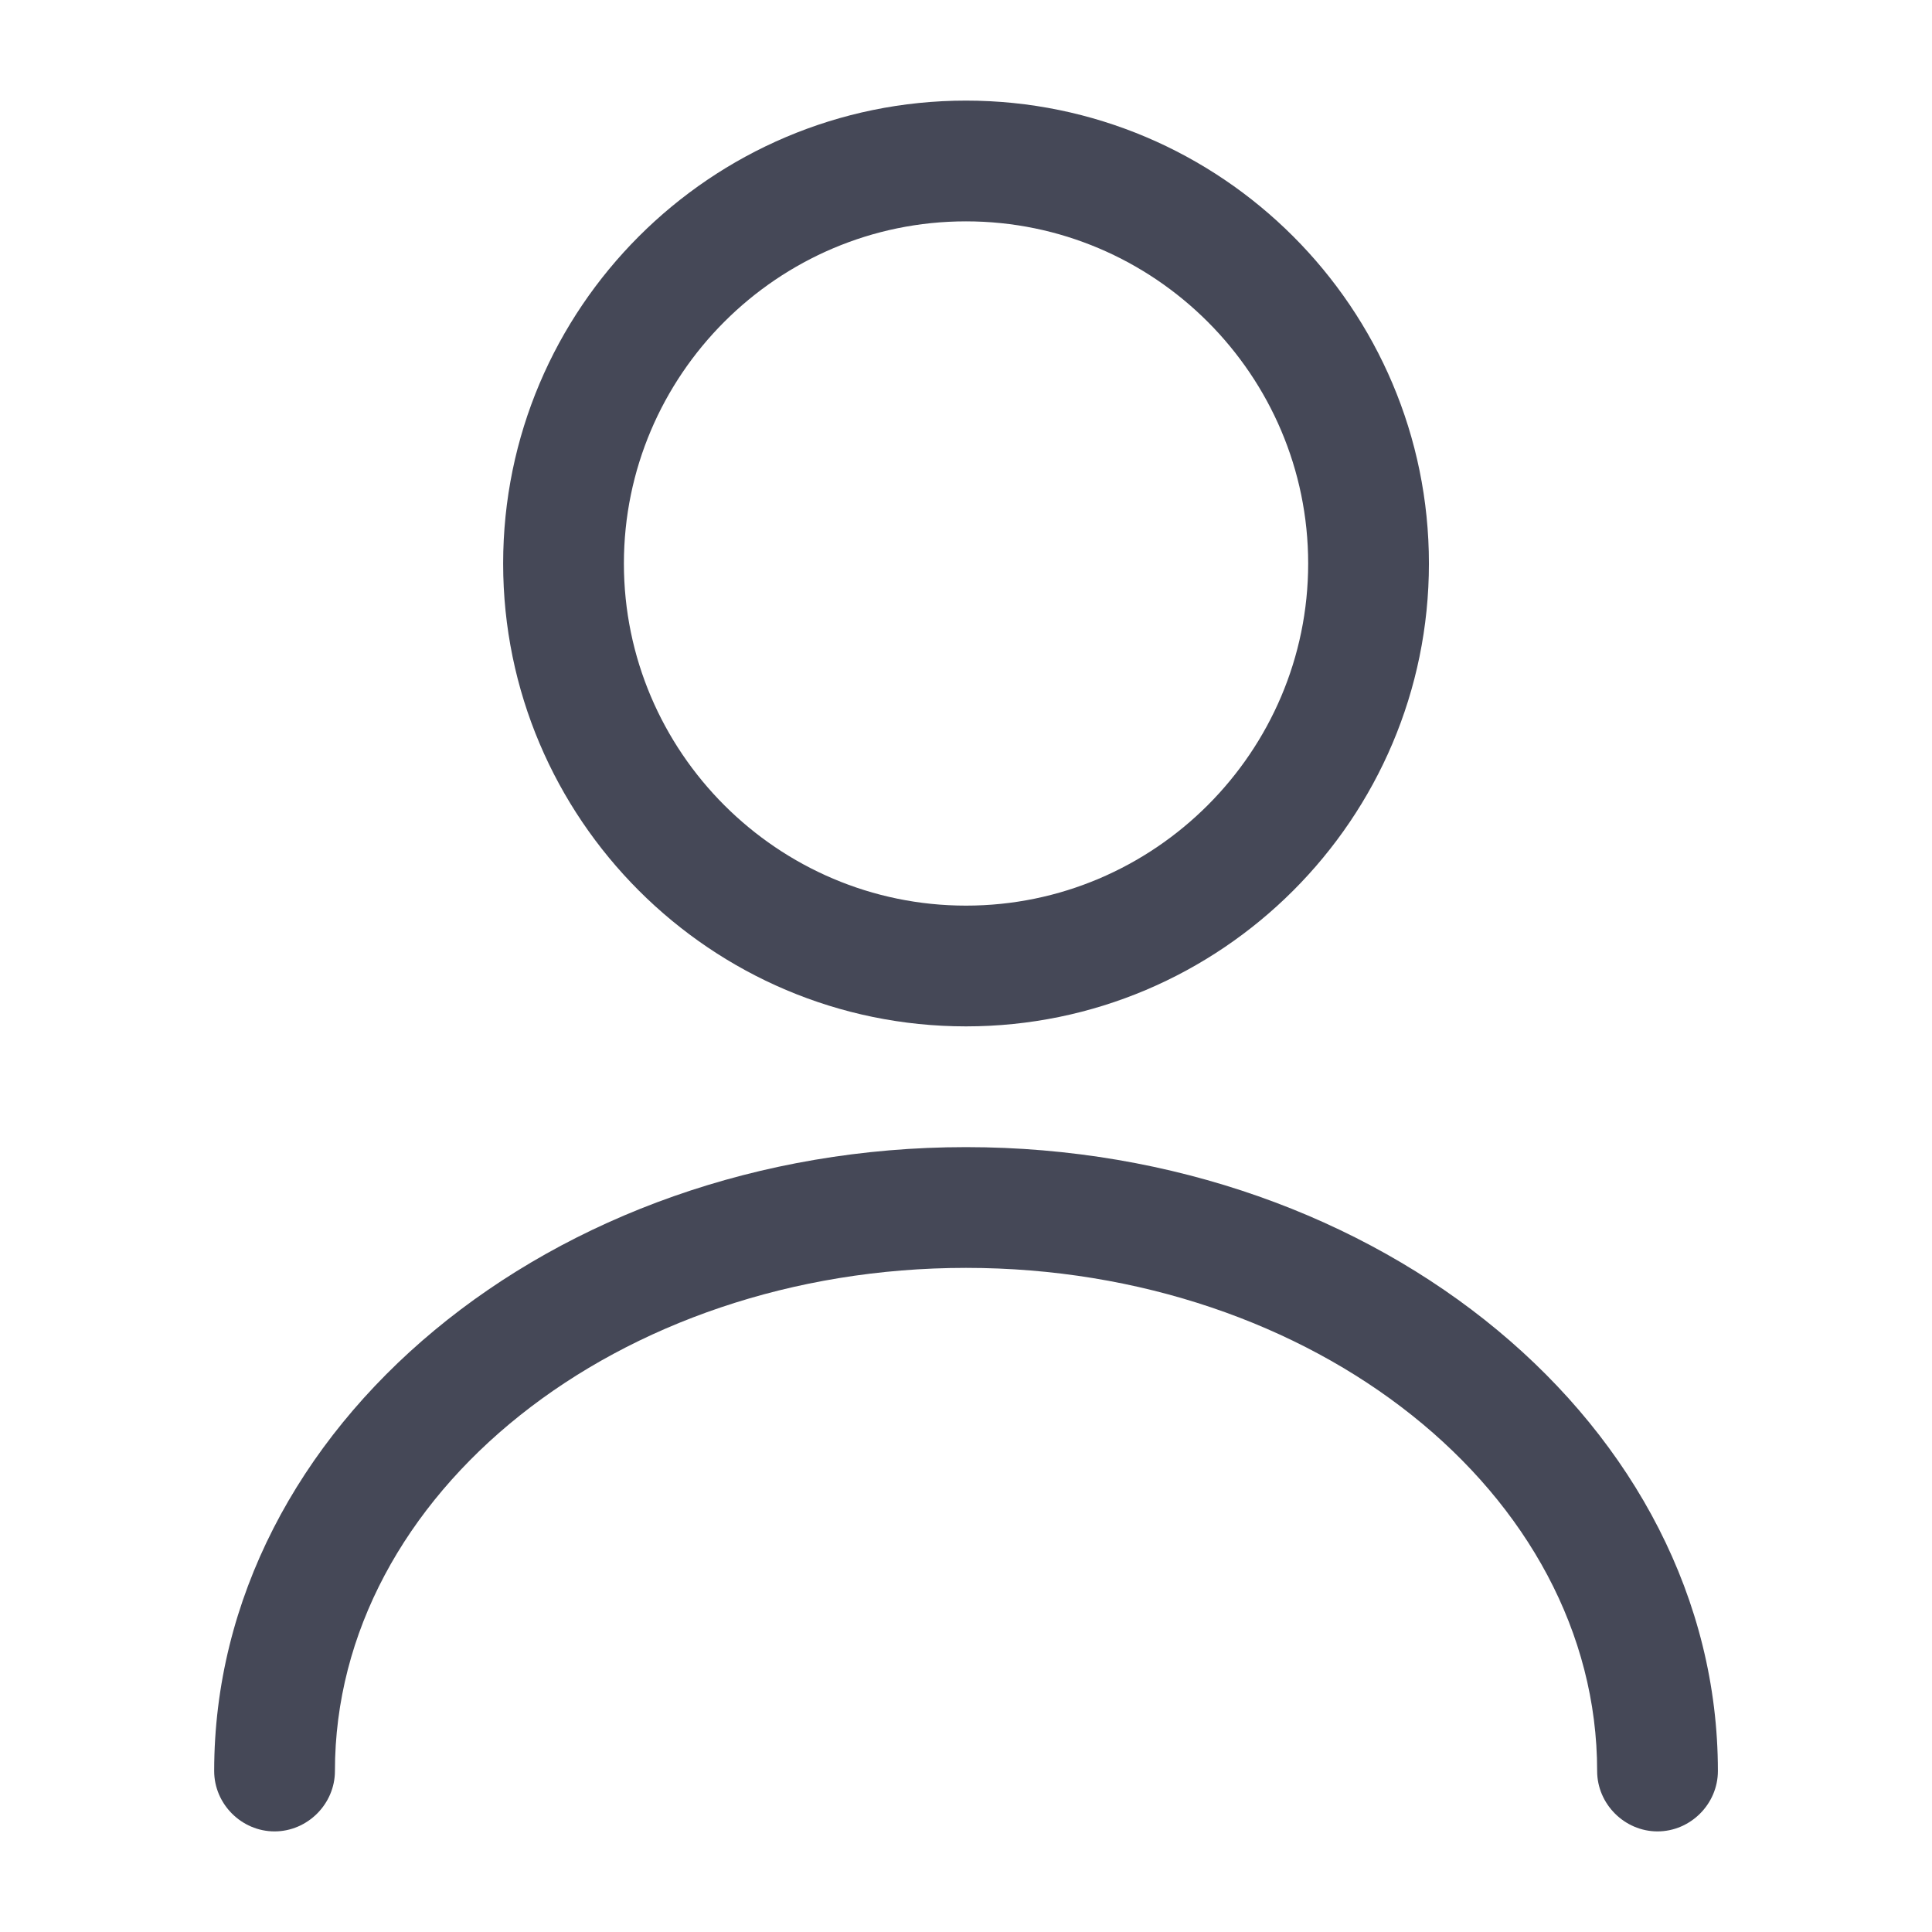 <svg width="28" height="28" viewBox="0 0 28 28" fill="none" xmlns="http://www.w3.org/2000/svg">
<g id="vuesax/outline/user">
<g id="user">
<path id="Vector" d="M14 14.875C10.302 14.875 7.292 11.865 7.292 8.167C7.292 4.468 10.302 1.458 14 1.458C17.699 1.458 20.709 4.468 20.709 8.167C20.709 11.865 17.699 14.875 14 14.875ZM14 3.208C11.27 3.208 9.042 5.437 9.042 8.167C9.042 10.897 11.27 13.125 14 13.125C16.73 13.125 18.959 10.897 18.959 8.167C18.959 5.437 16.73 3.208 14 3.208Z" fill="#454857"/>
<path id="Vector_2" d="M24.022 26.542C23.544 26.542 23.147 26.145 23.147 25.667C23.147 21.642 19.04 18.375 14 18.375C8.96 18.375 4.854 21.642 4.854 25.667C4.854 26.145 4.457 26.542 3.979 26.542C3.5 26.542 3.104 26.145 3.104 25.667C3.104 20.685 7.992 16.625 14 16.625C20.009 16.625 24.897 20.685 24.897 25.667C24.897 26.145 24.5 26.542 24.022 26.542Z" fill="#454857"/>
</g>
</g>
</svg>
